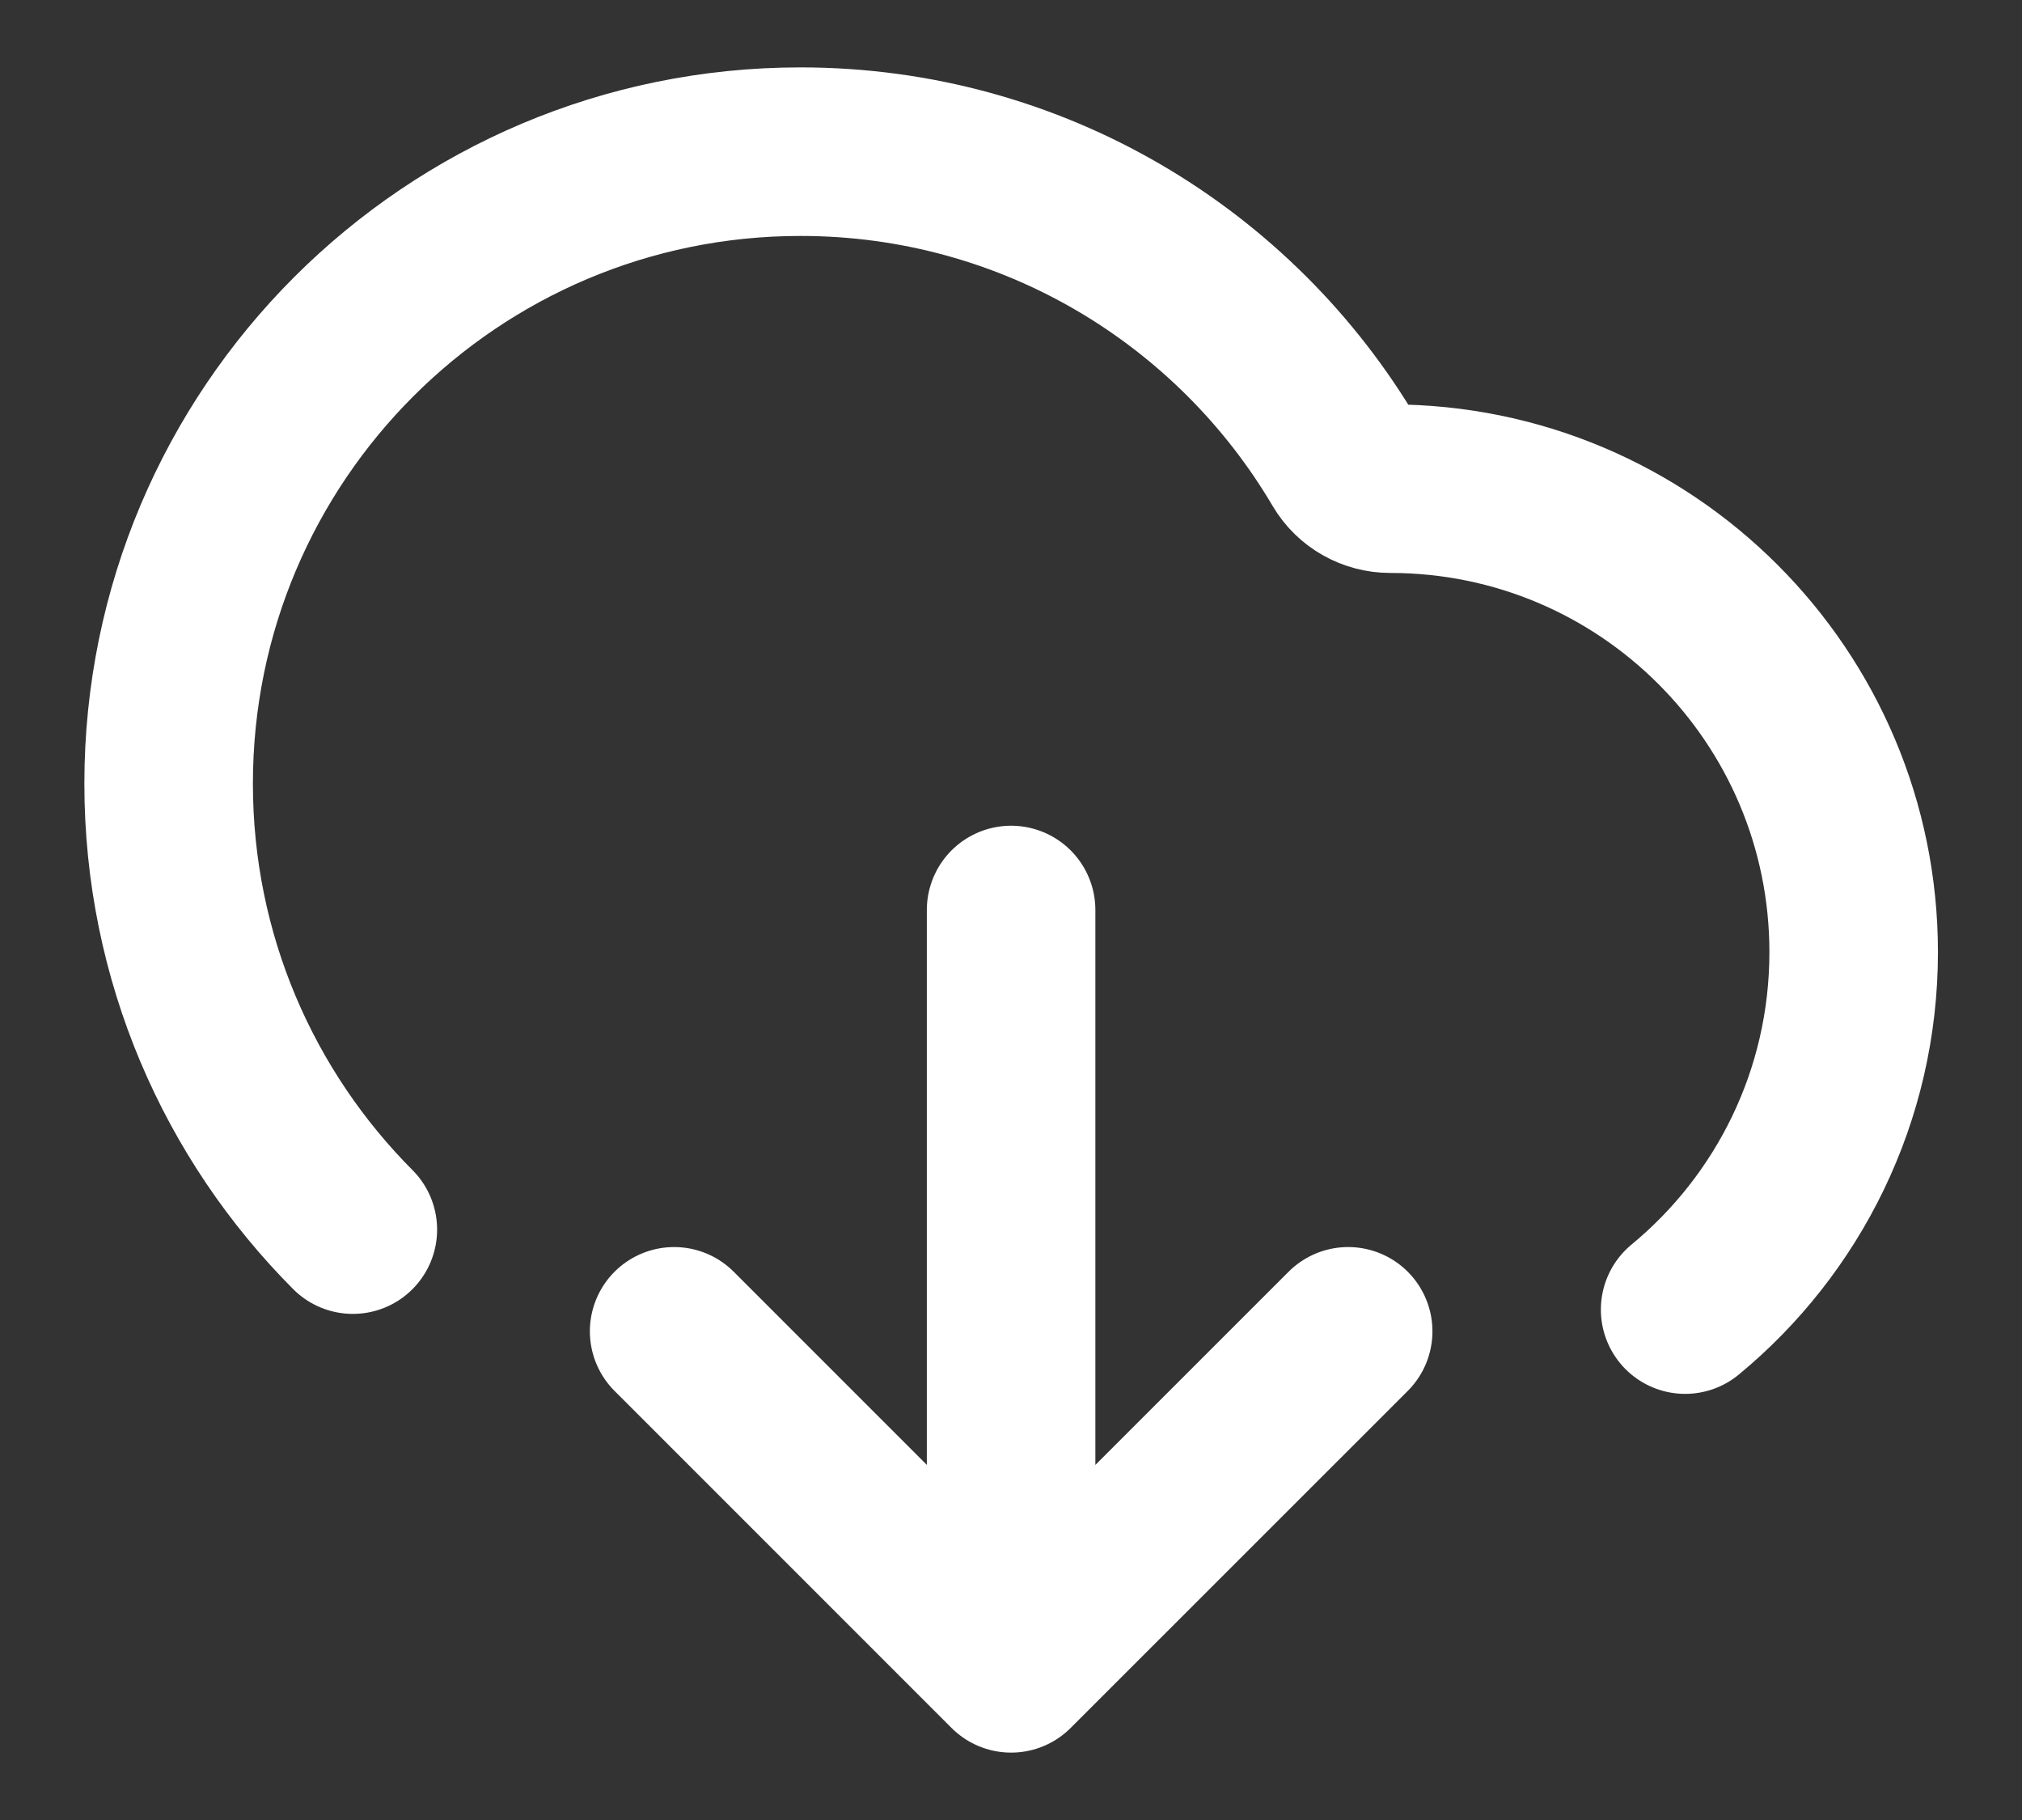 <svg width="20" height="18" viewBox="0 0 20 18" fill="none" xmlns="http://www.w3.org/2000/svg">
<rect x="0" y="0" width="20" height="18" fill="#333333" stroke="none"/>
<path d="M6.668 13.167L10.001 16.5M10.001 16.5L13.335 13.167M10.001 16.5V9M16.668 12.952C17.686 12.112 18.335 10.84 18.335 9.417C18.335 6.885 16.283 4.833 13.751 4.833C13.569 4.833 13.399 4.738 13.306 4.581C12.22 2.737 10.213 1.5 7.918 1.5C4.466 1.5 1.668 4.298 1.668 7.75C1.668 9.472 2.364 11.031 3.49 12.161" stroke="white" stroke-width="1.667" stroke-linecap="round" stroke-linejoin="round"/>
</svg>
